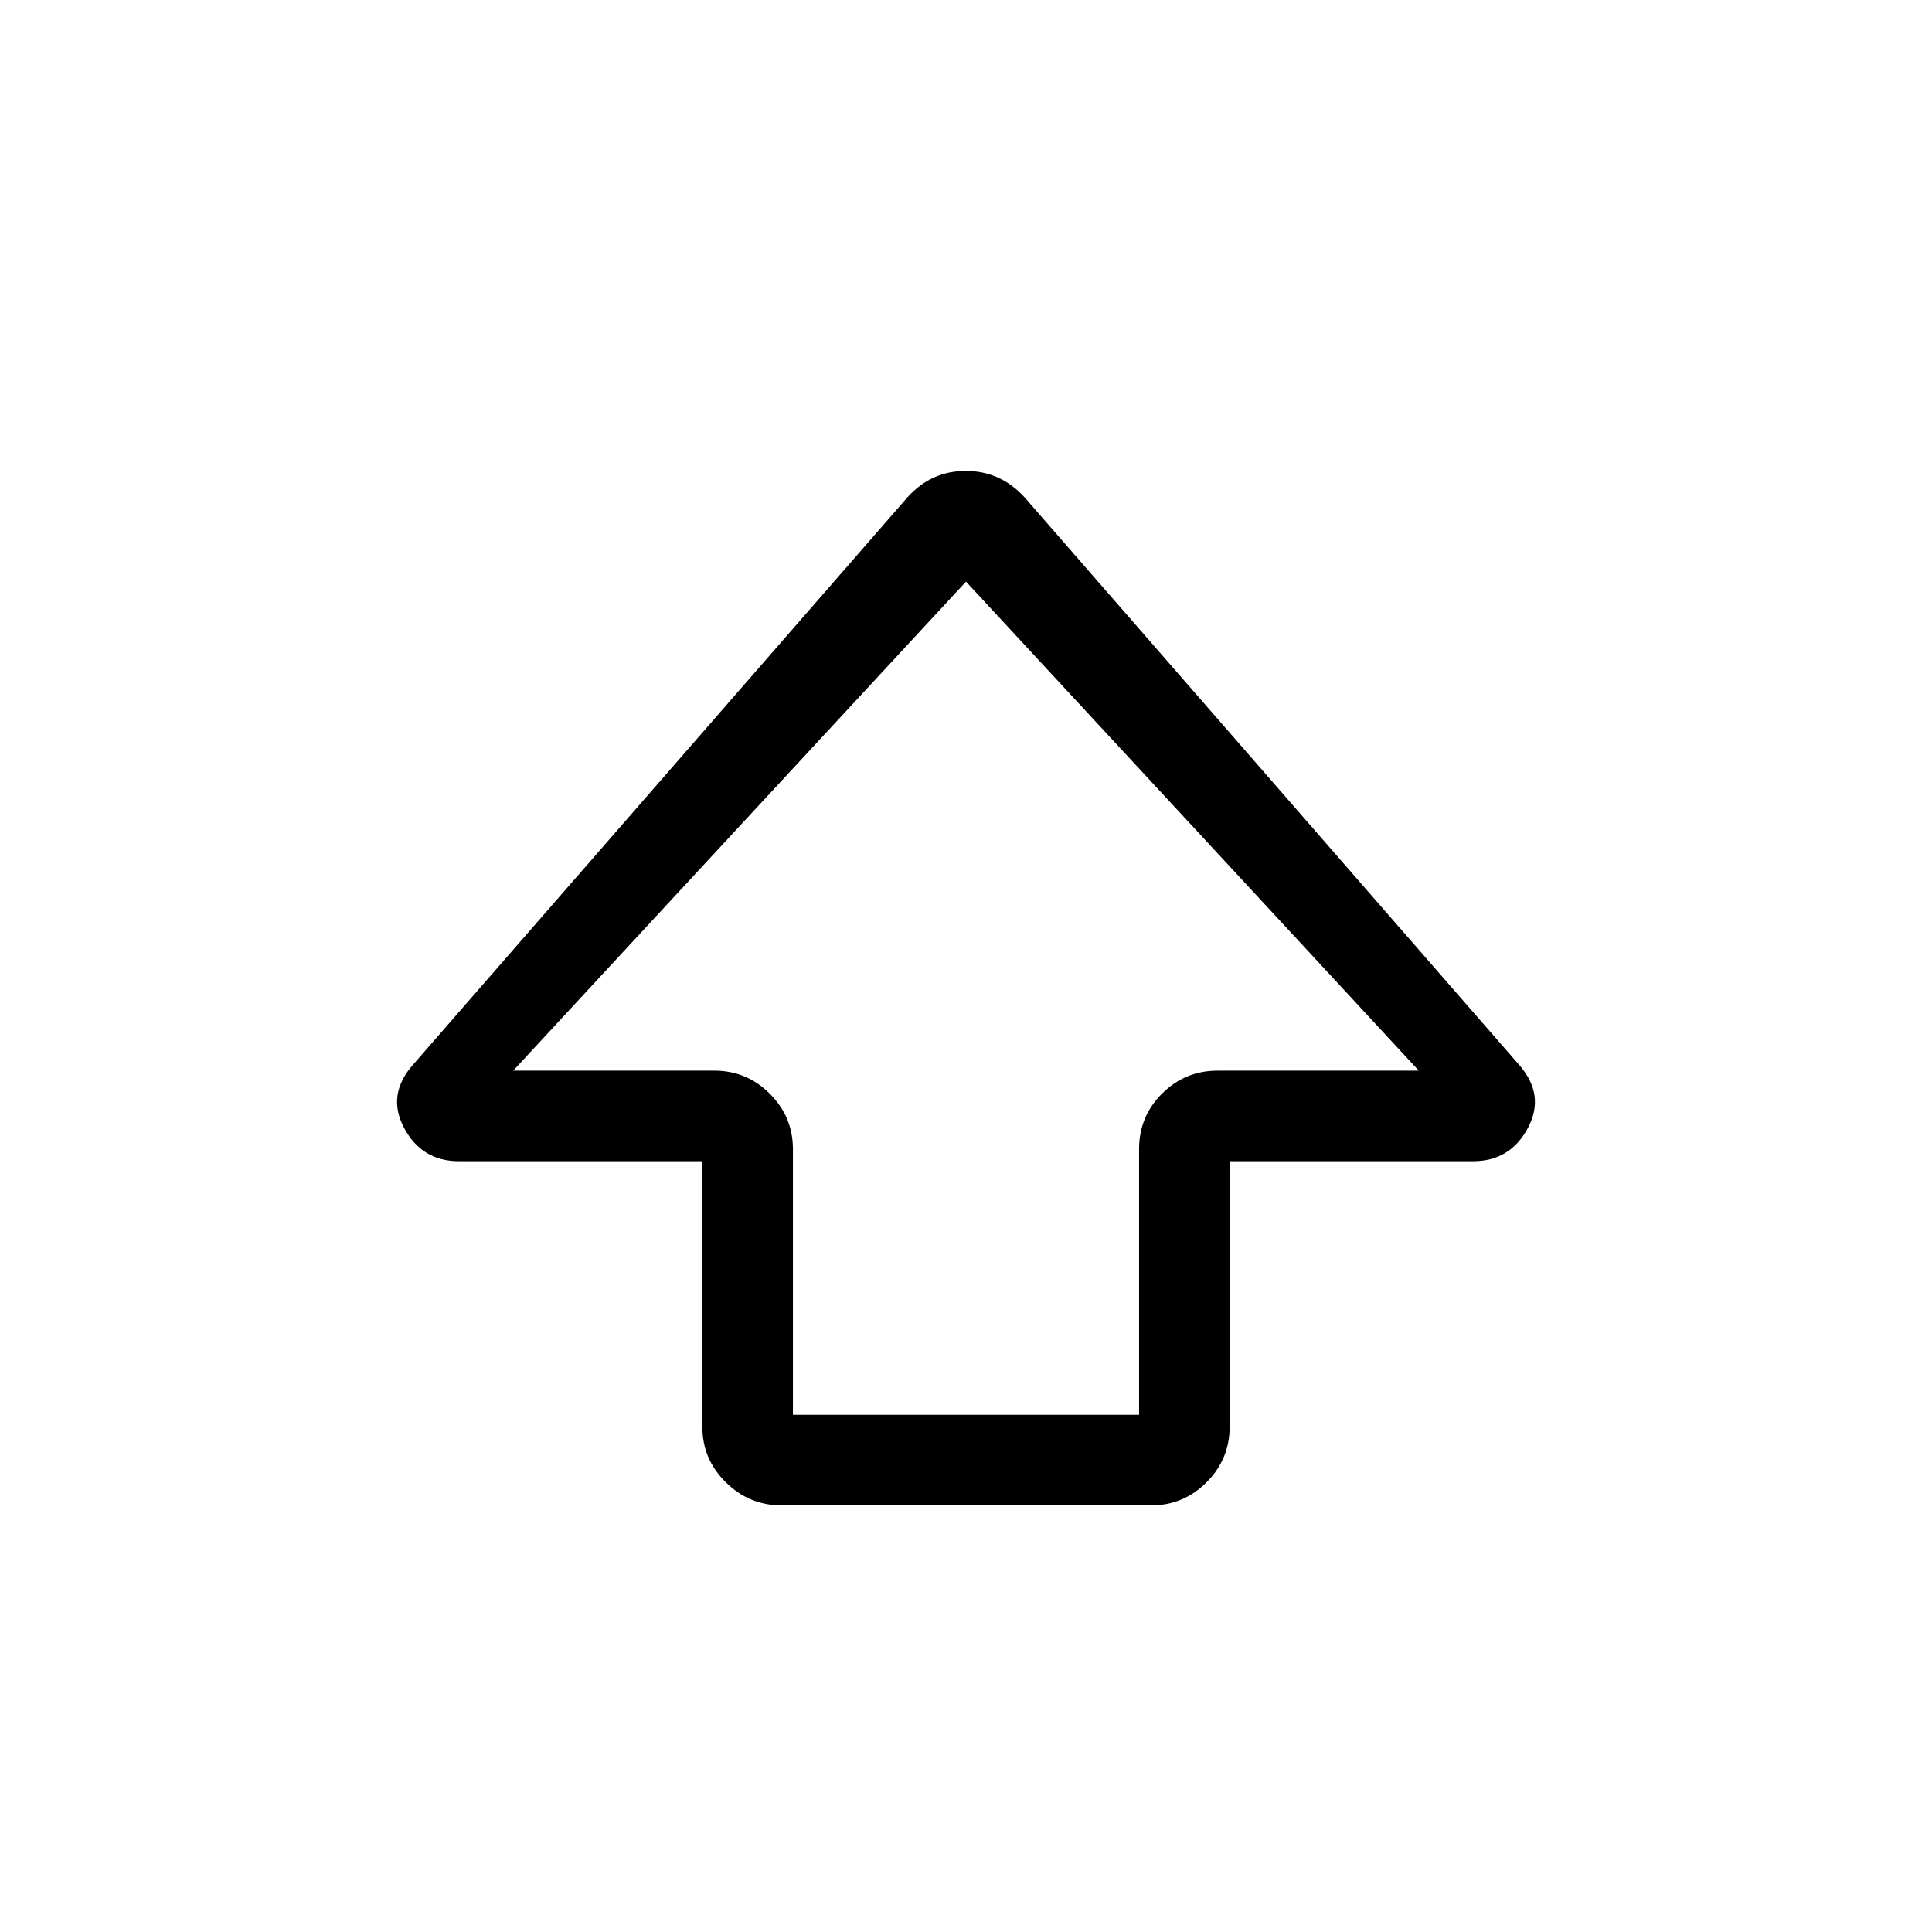 <svg xmlns="http://www.w3.org/2000/svg" height="20" viewBox="0 -960 960 960" width="20"><path d="M349-251v-132H228q-18.37 0-27.19-16.5-8.81-16.5 4.47-31.52L451-713q11.8-13 28.9-13 17.1 0 29.1 13l245.72 281.98Q768-416 759.19-399.5 750.37-383 732-383H611v132q0 16.05-11.46 27.52Q588.07-212 572.04-212H388.28q-16.03 0-27.65-11.48Q349-234.95 349-251Zm45-6h172v-132q0-16.3 11.47-27.65Q588.95-428 605-428h100L480-671 255-428h100q16.05 0 27.52 11.48Q394-405.05 394-389v132Zm86-171Z"/></svg>